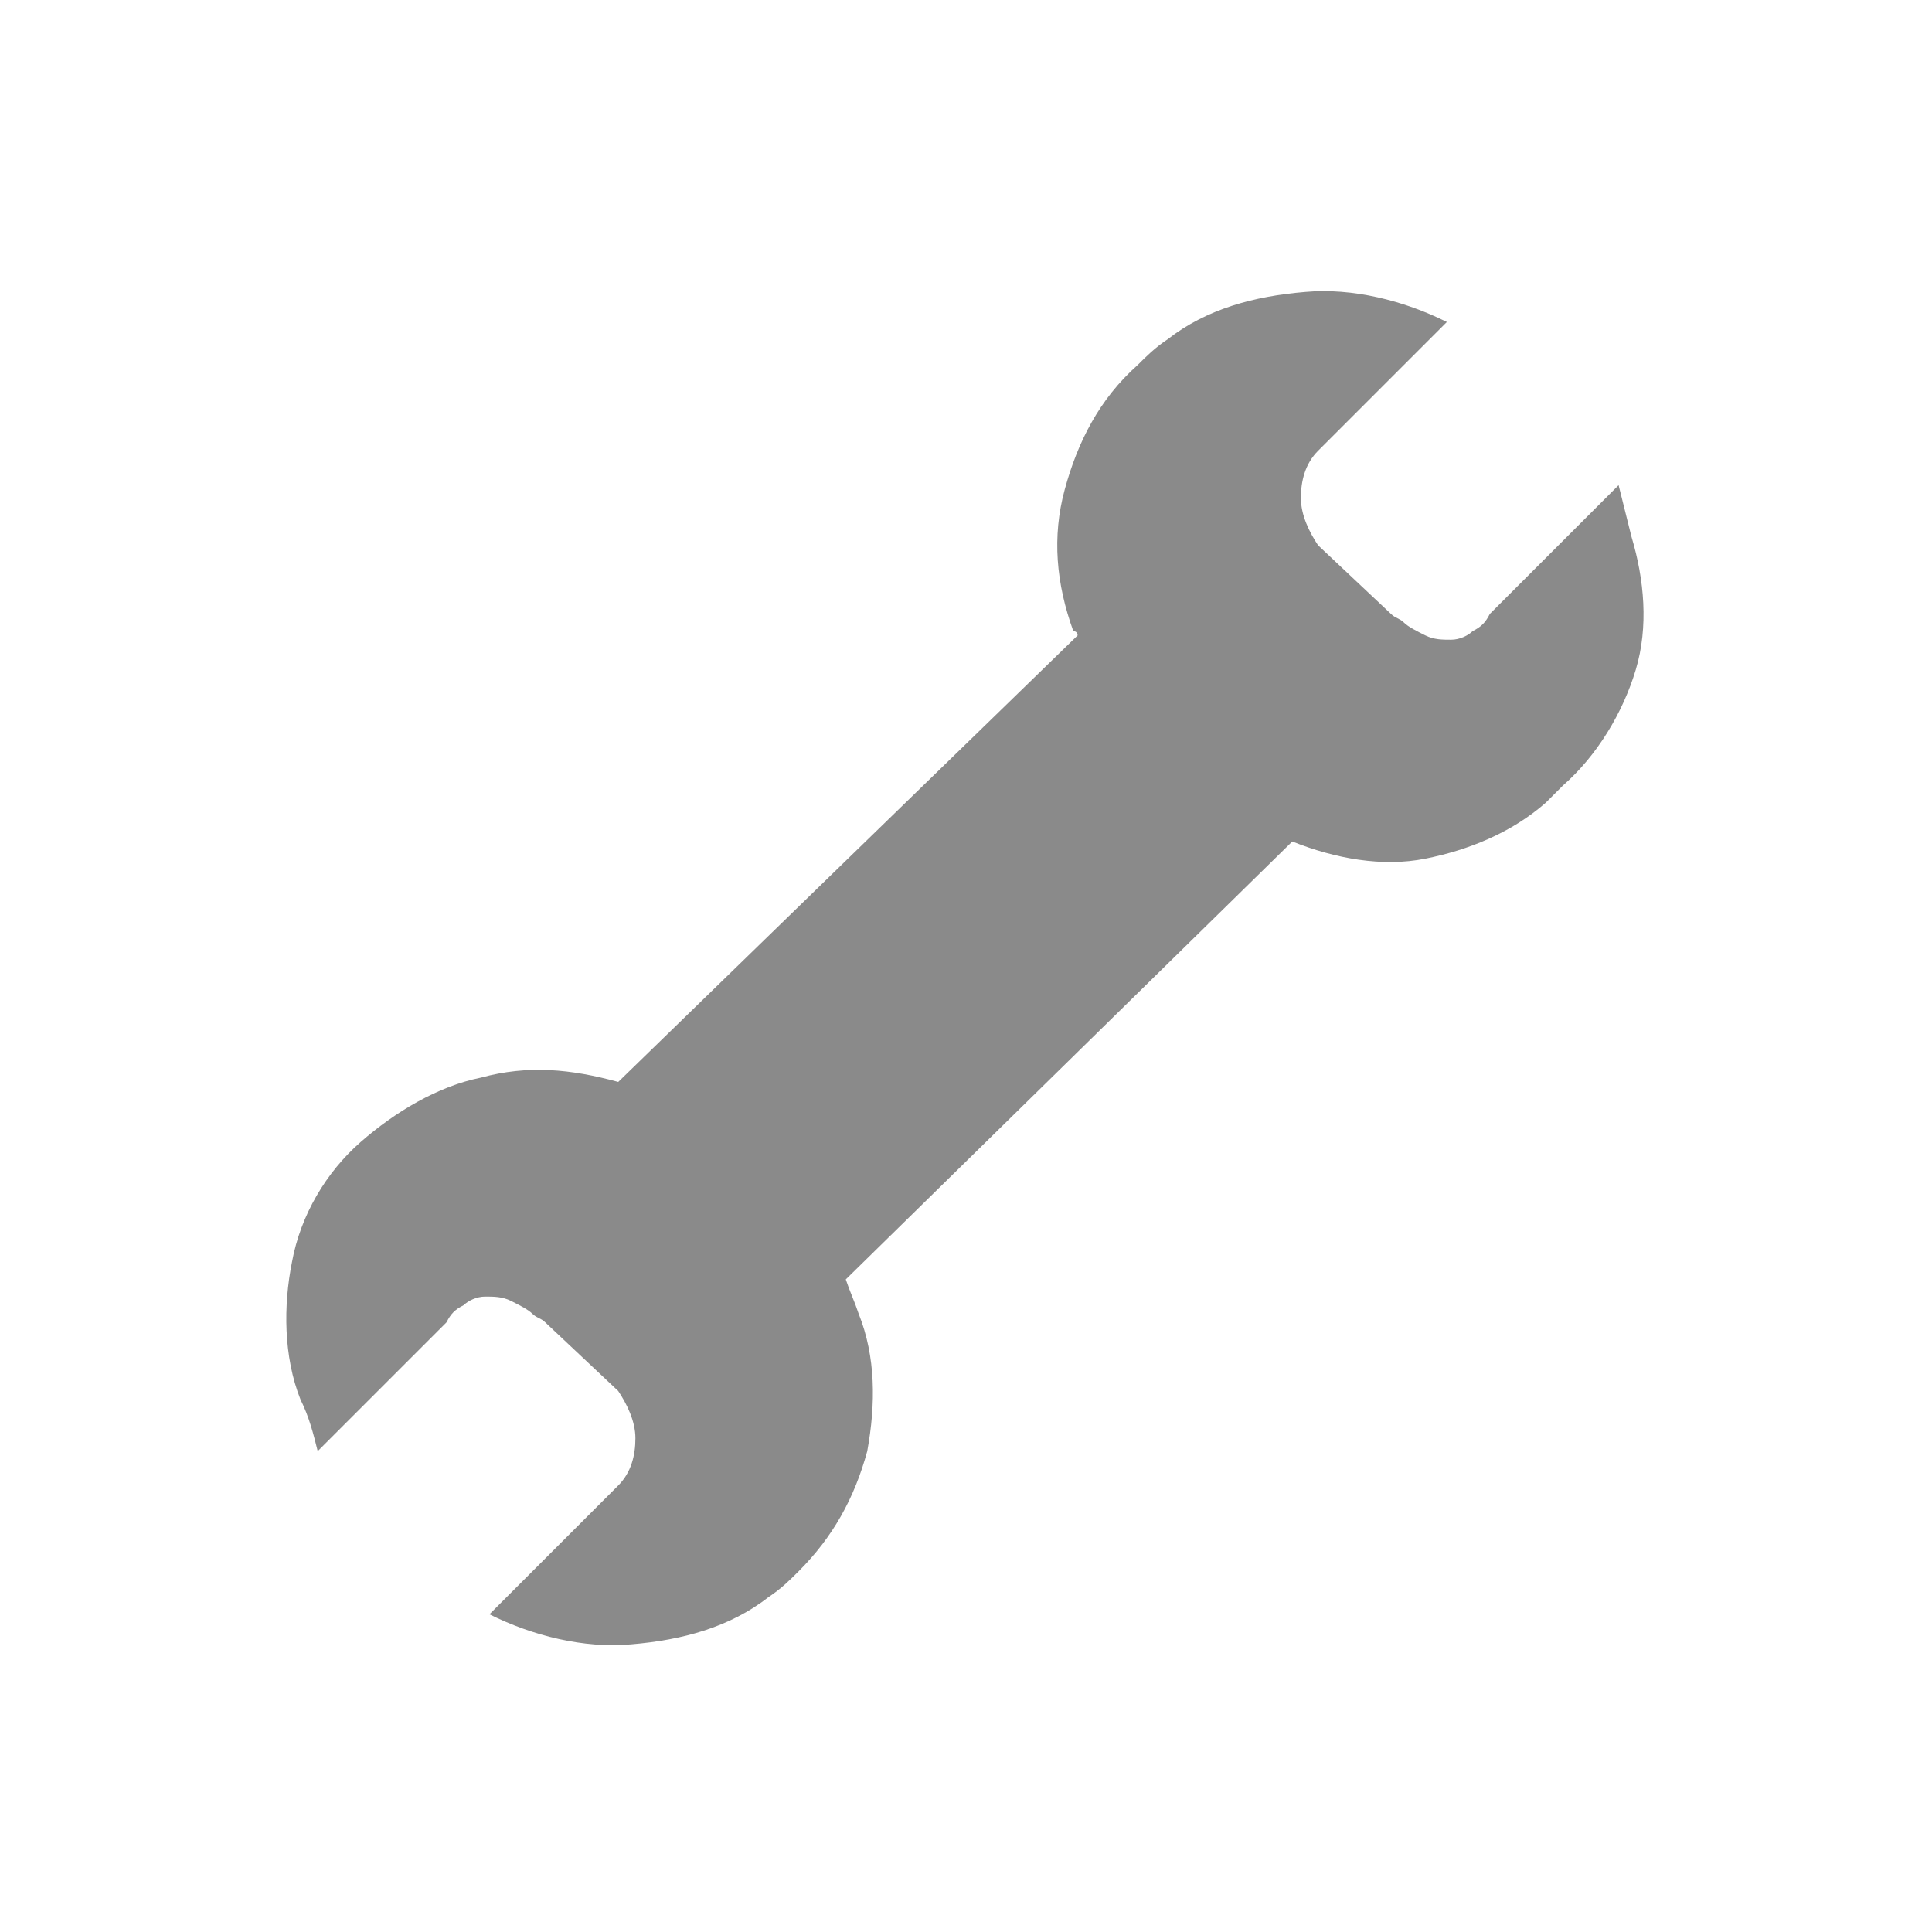 <?xml version="1.0" encoding="utf-8"?>
<!-- Generator: Adobe Illustrator 26.0.1, SVG Export Plug-In . SVG Version: 6.00 Build 0)  -->
<svg version="1.1" xmlns="http://www.w3.org/2000/svg" xmlns:xlink="http://www.w3.org/1999/xlink" x="0px" y="0px"
	 viewBox="0 0 45 45" style="enable-background:new 0 0 45 45;" xml:space="preserve">
<style type="text/css">
	.st0{display:none;}
	.st1{display:inline;fill:#0276A8;}
	.st2{display:inline;fill:#00A8E0;}
	.st3{display:inline;fill:#FFFFFF;}
	.st4{display:inline;fill:#F8A81A;}
	.st5{display:inline;fill:#8A8A8A;}
	.st6{display:inline;fill:#43A7DE;}
	.st7{display:inline;fill:#41B554;stroke:#41B554;stroke-linejoin:round;}
	.st8{display:inline;fill:#41B554;}
	.st9{display:inline;fill:none;stroke:#41B554;}
	.st10{display:inline;fill:#3889C9;}
	.st11{display:inline;fill:none;stroke:#8A8A8A;stroke-width:2;}
	.st12{fill:#8A8A8A;}
	.st13{display:inline;fill:#D16432;}
</style>
<g id="Books" class="st0">
	<path class="st1" d="M20.2,7.8H10.1c-0.8,0-1.5,0.7-1.5,1.5v25.9c0,0.8,0.7,1.5,1.5,1.5h10.2c0.8,0,1.5-0.7,1.5-1.5V9.3
		C21.7,8.5,21,7.8,20.2,7.8z"/>
	<path class="st2" d="M32,11.2l-8.8,1.1c-0.8,0.1-1.4,0.8-1.3,1.7l2.7,21.8c0.1,0.8,0.8,1.4,1.7,1.3L35,36c0.8-0.1,1.4-0.8,1.3-1.7
		l-2.7-21.8C33.6,11.7,32.8,11.1,32,11.2z"/>
	<path class="st3" d="M16.5,12.7h-3.9c-0.7,0-1.3,0.6-1.3,1.3c0,0.7,0.6,1.3,1.3,1.3h3.9c0.7,0,1.3-0.6,1.3-1.3
		C17.8,13.3,17.2,12.7,16.5,12.7z"/>
	<path class="st3" d="M29.7,14.1l-3.9,0.5c-0.7,0.1-1.2,0.7-1.1,1.5c0.1,0.7,0.7,1.2,1.5,1.1l3.9-0.5c0.7-0.1,1.2-0.7,1.1-1.5
		C31.1,14.6,30.4,14.1,29.7,14.1z"/>
	<path class="st3" d="M12.5,21.2v5.3c0,1.1,0.9,2,2,2s2-0.9,2-2v-5.3c0-1.1-0.9-2-2-2S12.5,20.1,12.5,21.2z"/>
	<path class="st3" d="M31.2,26.2L30.6,21c-0.1-1.1-1.1-1.9-2.2-1.7c-1.1,0.1-1.9,1.1-1.7,2.2l0.6,5.2c0.1,1.1,1.1,1.9,2.2,1.7
		C30.6,28.3,31.4,27.3,31.2,26.2z"/>
</g>
<g id="Bug_Reports" class="st0">
	<path class="st4" d="M10.1,36.7h25c0.9,0,1.7-0.3,2.3-1c0.6-0.6,1-1.5,1-2.3c0-0.6-0.1-1.2-0.5-1.7L25.4,10.1
		c-0.4-0.8-1.2-1.3-2-1.6s-1.8-0.1-2.5,0.3c-0.5,0.3-0.9,0.7-1.2,1.2L7.2,31.7c-0.4,0.8-0.6,1.6-0.4,2.5c0.2,0.8,0.8,1.6,1.5,2
		C8.9,36.5,9.5,36.7,10.1,36.7z M22.6,26.6c-0.4,0-0.9-0.2-1.2-0.5c-0.3-0.3-0.5-0.7-0.5-1.2v-5.5c0-0.2,0-0.5,0.1-0.7
		c0.1-0.2,0.2-0.4,0.4-0.6c0.2-0.2,0.4-0.3,0.6-0.4c0.2-0.1,0.4-0.1,0.7-0.1c0.2,0,0.5,0,0.7,0.1c0.2,0.1,0.4,0.2,0.6,0.4
		c0.2,0.2,0.3,0.4,0.4,0.6c0.1,0.2,0.1,0.4,0.1,0.7v5.5c0,0.2,0,0.4-0.1,0.7c-0.1,0.2-0.2,0.4-0.4,0.6c-0.2,0.2-0.3,0.3-0.6,0.4
		C23.1,26.6,22.8,26.6,22.6,26.6L22.6,26.6z M24.3,31.7H21v-3.3h3.3L24.3,31.7z"/>
</g>
<g id="Community" class="st0">
	<path class="st5" d="M29.4,32.5c0.1-0.5,0.2-1,0.2-1.5v-2.1c0-1-0.3-1.9-0.8-2.8c-0.5-0.8-1.2-1.6-2-2.1c0.4-0.1,0.9-0.1,1.4-0.1
		c3.4,0,10,1.7,10.1,4.9V31c0,0.4-0.2,0.8-0.4,1c-0.3,0.3-0.6,0.4-1,0.4H29.4z M23.9,16.8c0-0.8,0.3-1.7,0.7-2.4s1.1-1.2,1.9-1.6
		c0.8-0.3,1.6-0.4,2.5-0.2c0.8,0.2,1.6,0.6,2.2,1.2c0.6,0.6,1,1.4,1.2,2.2c0.2,0.8,0.1,1.7-0.2,2.5c-0.3,0.8-0.9,1.4-1.6,1.9
		S29,21,28.2,21c-0.6,0-1.1-0.1-1.6-0.3c-0.5-0.2-1-0.5-1.4-0.9c-0.4-0.4-0.7-0.9-0.9-1.4C24,17.9,23.9,17.3,23.9,16.8L23.9,16.8z"
		/>
	<path class="st6" d="M16.7,21c0.8,0,1.7-0.3,2.4-0.7s1.2-1.1,1.6-1.9s0.4-1.6,0.2-2.5c-0.2-0.8-0.6-1.6-1.2-2.2
		c-0.6-0.6-1.4-1-2.2-1.2c-0.8-0.2-1.7-0.1-2.5,0.2c-0.8,0.3-1.4,0.9-1.9,1.6c-0.5,0.7-0.7,1.5-0.7,2.4l0,0c0,0.6,0.1,1.1,0.3,1.6
		c0.2,0.5,0.5,1,0.9,1.4c0.4,0.4,0.9,0.7,1.4,0.9C15.6,20.9,16.2,21,16.7,21L16.7,21z"/>
	<path class="st6" d="M16.7,23.9c-3.4,0-10,1.7-10,5.1v2.1c0,0.4,0.2,0.8,0.4,1c0.3,0.3,0.6,0.4,1,0.4h17.2c0.4,0,0.8-0.2,1-0.4
		c0.3-0.3,0.4-0.6,0.4-1V29C26.7,25.6,20.1,23.9,16.7,23.9z"/>
</g>
<g id="Downloads" class="st0">
	<path class="st7" d="M15.2,20.5v5.7h-5l12.2,13l12.2-13h-4.8v-5.7H15.2z"/>
	<path class="st8" d="M29.5,11.7H15.8c-0.6,0-1,0.4-1,1v3.6c0,0.6,0.4,1,1,1h13.8c0.6,0,1-0.4,1-1v-3.6
		C30.5,12.1,30.1,11.7,29.5,11.7z"/>
	<path class="st9" d="M29.5,12.2H15.8c-0.3,0-0.5,0.2-0.5,0.5v3.6c0,0.3,0.2,0.5,0.5,0.5h13.8c0.3,0,0.5-0.2,0.5-0.5v-3.6
		C30,12.4,29.8,12.2,29.5,12.2z"/>
	<path class="st8" d="M29.5,5.2H15.8c-0.6,0-1,0.4-1,1v2.6c0,0.6,0.4,1,1,1h13.8c0.6,0,1-0.4,1-1V6.2C30.5,5.6,30.1,5.2,29.5,5.2z"
		/>
	<path class="st9" d="M29.5,5.7H15.8c-0.3,0-0.5,0.2-0.5,0.5v2.6c0,0.3,0.2,0.5,0.5,0.5h13.8c0.3,0,0.5-0.2,0.5-0.5V6.2
		C30,5.9,29.8,5.7,29.5,5.7z"/>
</g>
<g id="File_Exchange" class="st0">
	<path class="st6" d="M20.5,11.2V6.7l-7.9,7.9l7.9,7.9V18c2.6-0.4,5.3,0.1,7.5,1.5c2.2,1.4,3.9,3.5,4.7,6.1c0.3-1.5,0.4-3.1,0.1-4.6
		c-0.3-1.5-0.9-3-1.7-4.3c-0.8-1.3-1.9-2.4-3.2-3.3c-1.3-0.9-2.7-1.5-4.2-1.8C22.6,11.2,21.6,11.2,20.5,11.2L20.5,11.2z"/>
	<path class="st10" d="M14.9,23.9c-1.2-1.2-2.2-2.8-2.7-4.4c-0.3,1.5-0.4,3.1-0.1,4.6c0.3,1.5,0.9,3,1.7,4.3
		c0.8,1.3,1.9,2.4,3.2,3.3c1.3,0.9,2.7,1.5,4.2,1.8c1,0.2,2.1,0.3,3.2,0.2v4.5l7.9-7.9l-7.9-7.9V27c-1.7,0.3-3.5,0.1-5.2-0.4
		C17.7,26,16.1,25.1,14.9,23.9L14.9,23.9z"/>
</g>
<g id="Hardware_Support" class="st0">
	<path class="st5" d="M35.8,19.4h-3.3c-0.2-0.6-0.4-1.2-0.8-1.8l2.4-2.4c0.1-0.1,0.2-0.2,0.3-0.4c0.1-0.1,0.1-0.3,0.1-0.4
		s0-0.3-0.1-0.4c-0.1-0.1-0.1-0.3-0.3-0.4l-2.7-2.7c-0.2-0.2-0.5-0.3-0.8-0.3c-0.3,0-0.6,0.1-0.8,0.3l-2.3,2.3
		c-0.6-0.3-1.2-0.6-1.8-0.8V9.2c0-0.3-0.1-0.6-0.3-0.8S24.7,8,24.4,8h-3.8c-0.3,0-0.6,0.1-0.8,0.3s-0.3,0.5-0.3,0.8v3.3
		c-0.6,0.2-1.2,0.4-1.8,0.8l-2.3-2.3c-0.1-0.1-0.2-0.2-0.4-0.3c-0.1-0.1-0.3-0.1-0.4-0.1s-0.3,0-0.4,0.1c-0.1,0.1-0.3,0.1-0.4,0.3
		l-2.7,2.7c-0.1,0.1-0.2,0.2-0.3,0.4c-0.1,0.1-0.1,0.3-0.1,0.4s0,0.3,0.1,0.4c0.1,0.1,0.1,0.3,0.3,0.4l2.3,2.3
		c-0.3,0.6-0.6,1.2-0.8,1.8H9.2c-0.3,0-0.6,0.1-0.8,0.3C8.1,20,8,20.3,8,20.6v3.8c0,0.3,0.1,0.6,0.3,0.8c0.2,0.2,0.5,0.3,0.8,0.3
		h3.3c0.2,0.6,0.5,1.2,0.8,1.8l-2.3,2.3c-0.2,0.2-0.3,0.5-0.3,0.8c0,0.3,0.1,0.6,0.3,0.8l2.7,2.7c0.1,0.1,0.2,0.2,0.4,0.3
		c0.1,0.1,0.3,0.1,0.4,0.1c0.2,0,0.3,0,0.4-0.1c0.1-0.1,0.3-0.1,0.4-0.3l2.4-2.4c0.6,0.3,1.2,0.6,1.8,0.8v3.3c0,0.3,0.1,0.6,0.3,0.8
		c0.2,0.2,0.5,0.3,0.8,0.3h3.8c0.3,0,0.6-0.1,0.8-0.3c0.2-0.2,0.3-0.5,0.3-0.8v-3.3c0.6-0.2,1.2-0.5,1.8-0.8l2.4,2.4
		c0.2,0.2,0.5,0.3,0.8,0.3s0.6-0.1,0.8-0.3l2.7-2.7c0.2-0.2,0.3-0.5,0.3-0.8s-0.1-0.6-0.3-0.8l-2.4-2.4c0.3-0.6,0.6-1.2,0.8-1.8h3.3
		c0.2,0,0.3,0,0.4-0.1c0.1-0.1,0.3-0.1,0.4-0.3c0.1-0.1,0.2-0.2,0.3-0.4c0.1-0.1,0.1-0.3,0.1-0.4v-3.8c0-0.3-0.1-0.6-0.3-0.8
		C36.4,19.6,36.1,19.4,35.8,19.4L35.8,19.4z M22.5,28.6c-1.2,0-2.4-0.4-3.4-1c-1-0.7-1.8-1.6-2.2-2.7c-0.5-1.1-0.6-2.3-0.3-3.5
		c0.2-1.2,0.8-2.3,1.7-3.1c0.9-0.9,1.9-1.4,3.1-1.7c1.2-0.2,2.4-0.1,3.5,0.3c1.1,0.5,2.1,1.2,2.7,2.2c0.7,1,1,2.2,1,3.4
		c0,0.8-0.2,1.6-0.5,2.3c-0.3,0.7-0.8,1.4-1.3,2c-0.6,0.6-1.2,1-2,1.3C24.1,28.4,23.3,28.6,22.5,28.6L22.5,28.6z"/>
	<path class="st11" d="M22.5,26c1.9,0,3.5-1.6,3.5-3.5S24.4,19,22.5,19S19,20.6,19,22.5S20.6,26,22.5,26z"/>
</g>
<g id="Installation_Help">
	<path class="st12" d="M38,12.5c0.3,1,0.4,2.1,0.1,3.1c-0.3,1-0.9,2-1.7,2.7c-0.1,0.1-0.3,0.3-0.4,0.4c-0.8,0.7-1.8,1.1-2.8,1.3
		c-1,0.2-2.1,0-3.1-0.4L19.7,29.8c0.1,0.3,0.2,0.5,0.3,0.8c0.4,1,0.4,2.1,0.2,3.2c-0.3,1.1-0.8,2-1.6,2.8c-0.2,0.2-0.4,0.4-0.7,0.6
		c-0.9,0.7-2,1-3.2,1.1c-1.1,0.1-2.3-0.2-3.3-0.7l3-3c0.3-0.3,0.4-0.7,0.4-1.1s-0.2-0.8-0.4-1.1l-1.7-1.6c-0.1-0.1-0.2-0.1-0.3-0.2
		c-0.1-0.1-0.3-0.2-0.5-0.3s-0.4-0.1-0.6-0.1c-0.2,0-0.4,0.1-0.5,0.2c-0.2,0.1-0.3,0.2-0.4,0.4l-3,3C7.3,33.4,7.2,33,7,32.6
		c-0.4-1-0.4-2.2-0.2-3.2c0.2-1.1,0.8-2.1,1.6-2.8c0.8-0.7,1.8-1.3,2.8-1.5c1.1-0.3,2.1-0.2,3.2,0.1l10.7-10.4c0,0,0-0.1-0.1-0.1
		c-0.4-1.1-0.5-2.2-0.2-3.3c0.3-1.1,0.8-2.1,1.7-2.9c0.2-0.2,0.4-0.4,0.7-0.6c0.9-0.7,2-1,3.2-1.1c1.1-0.1,2.3,0.2,3.3,0.7l-3,3
		c-0.3,0.3-0.4,0.7-0.4,1.1c0,0.4,0.2,0.8,0.4,1.1l1.7,1.6c0.1,0.1,0.2,0.1,0.3,0.2c0.1,0.1,0.3,0.2,0.5,0.3
		c0.2,0.1,0.4,0.1,0.6,0.1c0.2,0,0.4-0.1,0.5-0.2c0.2-0.1,0.3-0.2,0.4-0.4l3-3C37.8,11.7,37.9,12.1,38,12.5L38,12.5z"/>
</g>
<g id="Release_Notes" class="st0">
	<path class="st5" d="M34.9,12.2c0.3,0.3,0.4,0.7,0.5,1.1v24.3c0,0.1,0,0.2,0,0.3c0,0.1-0.1,0.2-0.1,0.2c-0.1,0.1-0.1,0.1-0.2,0.1
		s-0.2,0.1-0.3,0.1H10.3c-0.2,0-0.3-0.1-0.5-0.2c-0.1-0.1-0.2-0.3-0.2-0.5V7.4c0-0.2,0.1-0.3,0.2-0.5c0.1-0.1,0.3-0.2,0.5-0.2h18.4
		c0.4,0,0.8,0.2,1.1,0.5L34.9,12.2L34.9,12.2z M28.1,14.6c-0.2,0-0.3-0.1-0.5-0.2c-0.1-0.1-0.2-0.3-0.2-0.5V9.3
		c0-0.2-0.1-0.3-0.2-0.5c-0.1-0.1-0.3-0.2-0.5-0.2H12.3c-0.2,0-0.3,0.1-0.5,0.2c-0.1,0.1-0.2,0.3-0.2,0.5v26.3
		c0,0.2,0.1,0.3,0.2,0.5c0.1,0.1,0.3,0.2,0.5,0.2h20.4c0.2,0,0.3-0.1,0.5-0.2s0.2-0.3,0.2-0.5V15.3c0-0.2-0.1-0.3-0.2-0.5
		c-0.1-0.1-0.3-0.2-0.5-0.2H28.1z M15.6,15.9c0,0.2,0.1,0.3,0.2,0.5c0.1,0.1,0.3,0.2,0.5,0.2h8.6c0.2,0,0.3-0.1,0.5-0.2
		c0.1-0.1,0.2-0.3,0.2-0.5v-0.7c0-0.2-0.1-0.3-0.2-0.5c-0.1-0.1-0.3-0.2-0.5-0.2l-8.6,0c-0.2,0-0.3,0.1-0.5,0.2
		c-0.1,0.1-0.2,0.3-0.2,0.5V15.9L15.6,15.9z M15.6,19.2c0-0.2,0.1-0.3,0.2-0.5c0.1-0.1,0.3-0.2,0.5-0.2h12.5c0.2,0,0.3,0.1,0.5,0.2
		c0.1,0.1,0.2,0.3,0.2,0.5v0.7c0,0.2-0.1,0.3-0.2,0.5c-0.1,0.1-0.3,0.2-0.5,0.2H16.2c-0.2,0-0.3-0.1-0.5-0.2
		c-0.1-0.1-0.2-0.3-0.2-0.5V19.2z M15.6,23.8c0,0.2,0.1,0.3,0.2,0.5c0.1,0.1,0.3,0.2,0.5,0.2h12.5c0.2,0,0.3-0.1,0.5-0.2
		c0.1-0.1,0.2-0.3,0.2-0.5v-0.7c0-0.2-0.1-0.3-0.2-0.5c-0.1-0.1-0.3-0.2-0.5-0.2H16.3c-0.2,0-0.3,0.1-0.5,0.2
		c-0.1,0.1-0.2,0.3-0.2,0.5V23.8z M15.6,27.8c0,0.2,0.1,0.3,0.2,0.5c0.1,0.1,0.3,0.2,0.5,0.2h12.5c0.1,0,0.2,0,0.3,0
		c0.1,0,0.2-0.1,0.2-0.1c0.1-0.1,0.1-0.1,0.1-0.2c0-0.1,0.1-0.2,0.1-0.3v-0.7c0-0.2-0.1-0.3-0.2-0.5c-0.1-0.1-0.3-0.2-0.5-0.2H16.3
		c-0.2,0-0.3,0.1-0.5,0.2c-0.1,0.1-0.2,0.3-0.2,0.5V27.8L15.6,27.8z M15.6,31.7c0,0.2,0.1,0.3,0.2,0.5c0.1,0.1,0.3,0.2,0.5,0.2h4.6
		c0.1,0,0.2,0,0.3,0c0.1,0,0.2-0.1,0.2-0.1c0.1-0.1,0.1-0.1,0.1-0.2c0-0.1,0.1-0.2,0.1-0.3v-0.7c0-0.2-0.1-0.3-0.2-0.5
		c-0.1-0.1-0.3-0.2-0.5-0.2h-4.6c-0.2,0-0.3,0.1-0.5,0.2s-0.2,0.3-0.2,0.5L15.6,31.7L15.6,31.7z"/>
</g>
<g id="Training" class="st0">
	<path class="st5" d="M36.6,33.1c0.5,0,0.9-0.1,1.4-0.3c0.4-0.2,0.8-0.4,1.2-0.8c0.3-0.3,0.6-0.7,0.8-1.2c0.2-0.4,0.3-0.9,0.3-1.4
		V12c0-0.5-0.1-0.9-0.3-1.4c-0.2-0.4-0.4-0.8-0.8-1.2c-0.3-0.3-0.7-0.6-1.2-0.8c-0.4-0.2-0.9-0.3-1.4-0.3H8.5C7.6,8.5,6.7,8.9,6,9.6
		c-0.6,0.7-1,1.6-1,2.5v17.5c0,0.9,0.3,1.8,1,2.5c0.6,0.7,1.5,1.1,2.4,1.1H3.2c-0.4,0-0.9,0.2-1.2,0.5c-0.3,0.3-0.5,0.7-0.5,1.2
		c0,0.4,0.2,0.9,0.5,1.2c0.3,0.3,0.7,0.5,1.2,0.5h38.6c0.4,0,0.9-0.2,1.2-0.5c0.3-0.3,0.5-0.7,0.5-1.2c0-0.4-0.2-0.9-0.5-1.2
		c-0.3-0.3-0.7-0.5-1.2-0.5L36.6,33.1z"/>
	<path class="st3" d="M10.1,11h25c0.7,0,1.4,0.3,1.9,0.8c0.5,0.5,0.8,1.2,0.8,1.9v14.5c0,0.7-0.3,1.4-0.8,1.9s-1.2,0.8-1.9,0.8h-25
		c-0.7,0-1.4-0.3-1.9-0.8c-0.5-0.5-0.8-1.2-0.8-1.9V13.6c0-0.7,0.3-1.4,0.8-1.9C8.7,11.3,9.4,11,10.1,11L10.1,11z"/>
	<path class="st4" d="M27.7,18.2L27,17.2l0.4-1.1l-0.9-0.8l-0.1-1.2L25.2,14L24.7,13l-1.2,0.3l-0.9-0.8l-0.9,0.8L20.5,13L19.9,14
		l-1.2,0.3l-0.1,1.1L17.7,16l0.4,1.1l-0.7,1.1l0.8,0.9l-0.1,1.2l1.1,0.5l0.4,1.2h1.2l0.8,0.9l1.1-0.5l1.1,0.5l0.8-0.9h1.2l0.4-1.2
		l1.1-0.5L26.9,19L27.7,18.2z M22.6,14.9c0.5,0,1.1,0.1,1.5,0.4s0.8,0.7,1,1.2c0.2,0.5,0.3,1,0.2,1.6c-0.1,0.5-0.3,1-0.7,1.4
		c-0.4,0.4-0.8,0.7-1.4,0.8c-0.5,0.1-1.1,0.1-1.6-0.1c-0.5-0.2-0.9-0.5-1.2-1c-0.3-0.4-0.5-1-0.5-1.5l0,0c0-0.4,0-0.7,0.2-1
		c0.1-0.3,0.3-0.6,0.6-0.9c0.2-0.3,0.5-0.5,0.9-0.6C21.9,15,22.2,14.9,22.6,14.9L22.6,14.9z"/>
	<path class="st13" d="M25.5,22.6h-0.7L24.3,23l-0.4,0.3l-0.5-0.1l-0.8-0.3l-0.8,0.3l-0.5,0.1L20.9,23l-0.4-0.4h-0.8l-1.3,3.7
		c0,0.1,0.1,0.1,0.3,0.1l1.4-0.5h0.3l0.8,1.1c0.1,0.1,0.3,0.1,0.3,0l1.2-3l1.3,4.3c0,0.1,0.3,0.1,0.3,0l0.9-1.1h0.3l1.4,0.7
		c0.1,0,0.3,0,0.3-0.1L25.5,22.6z"/>
</g>
</svg>
